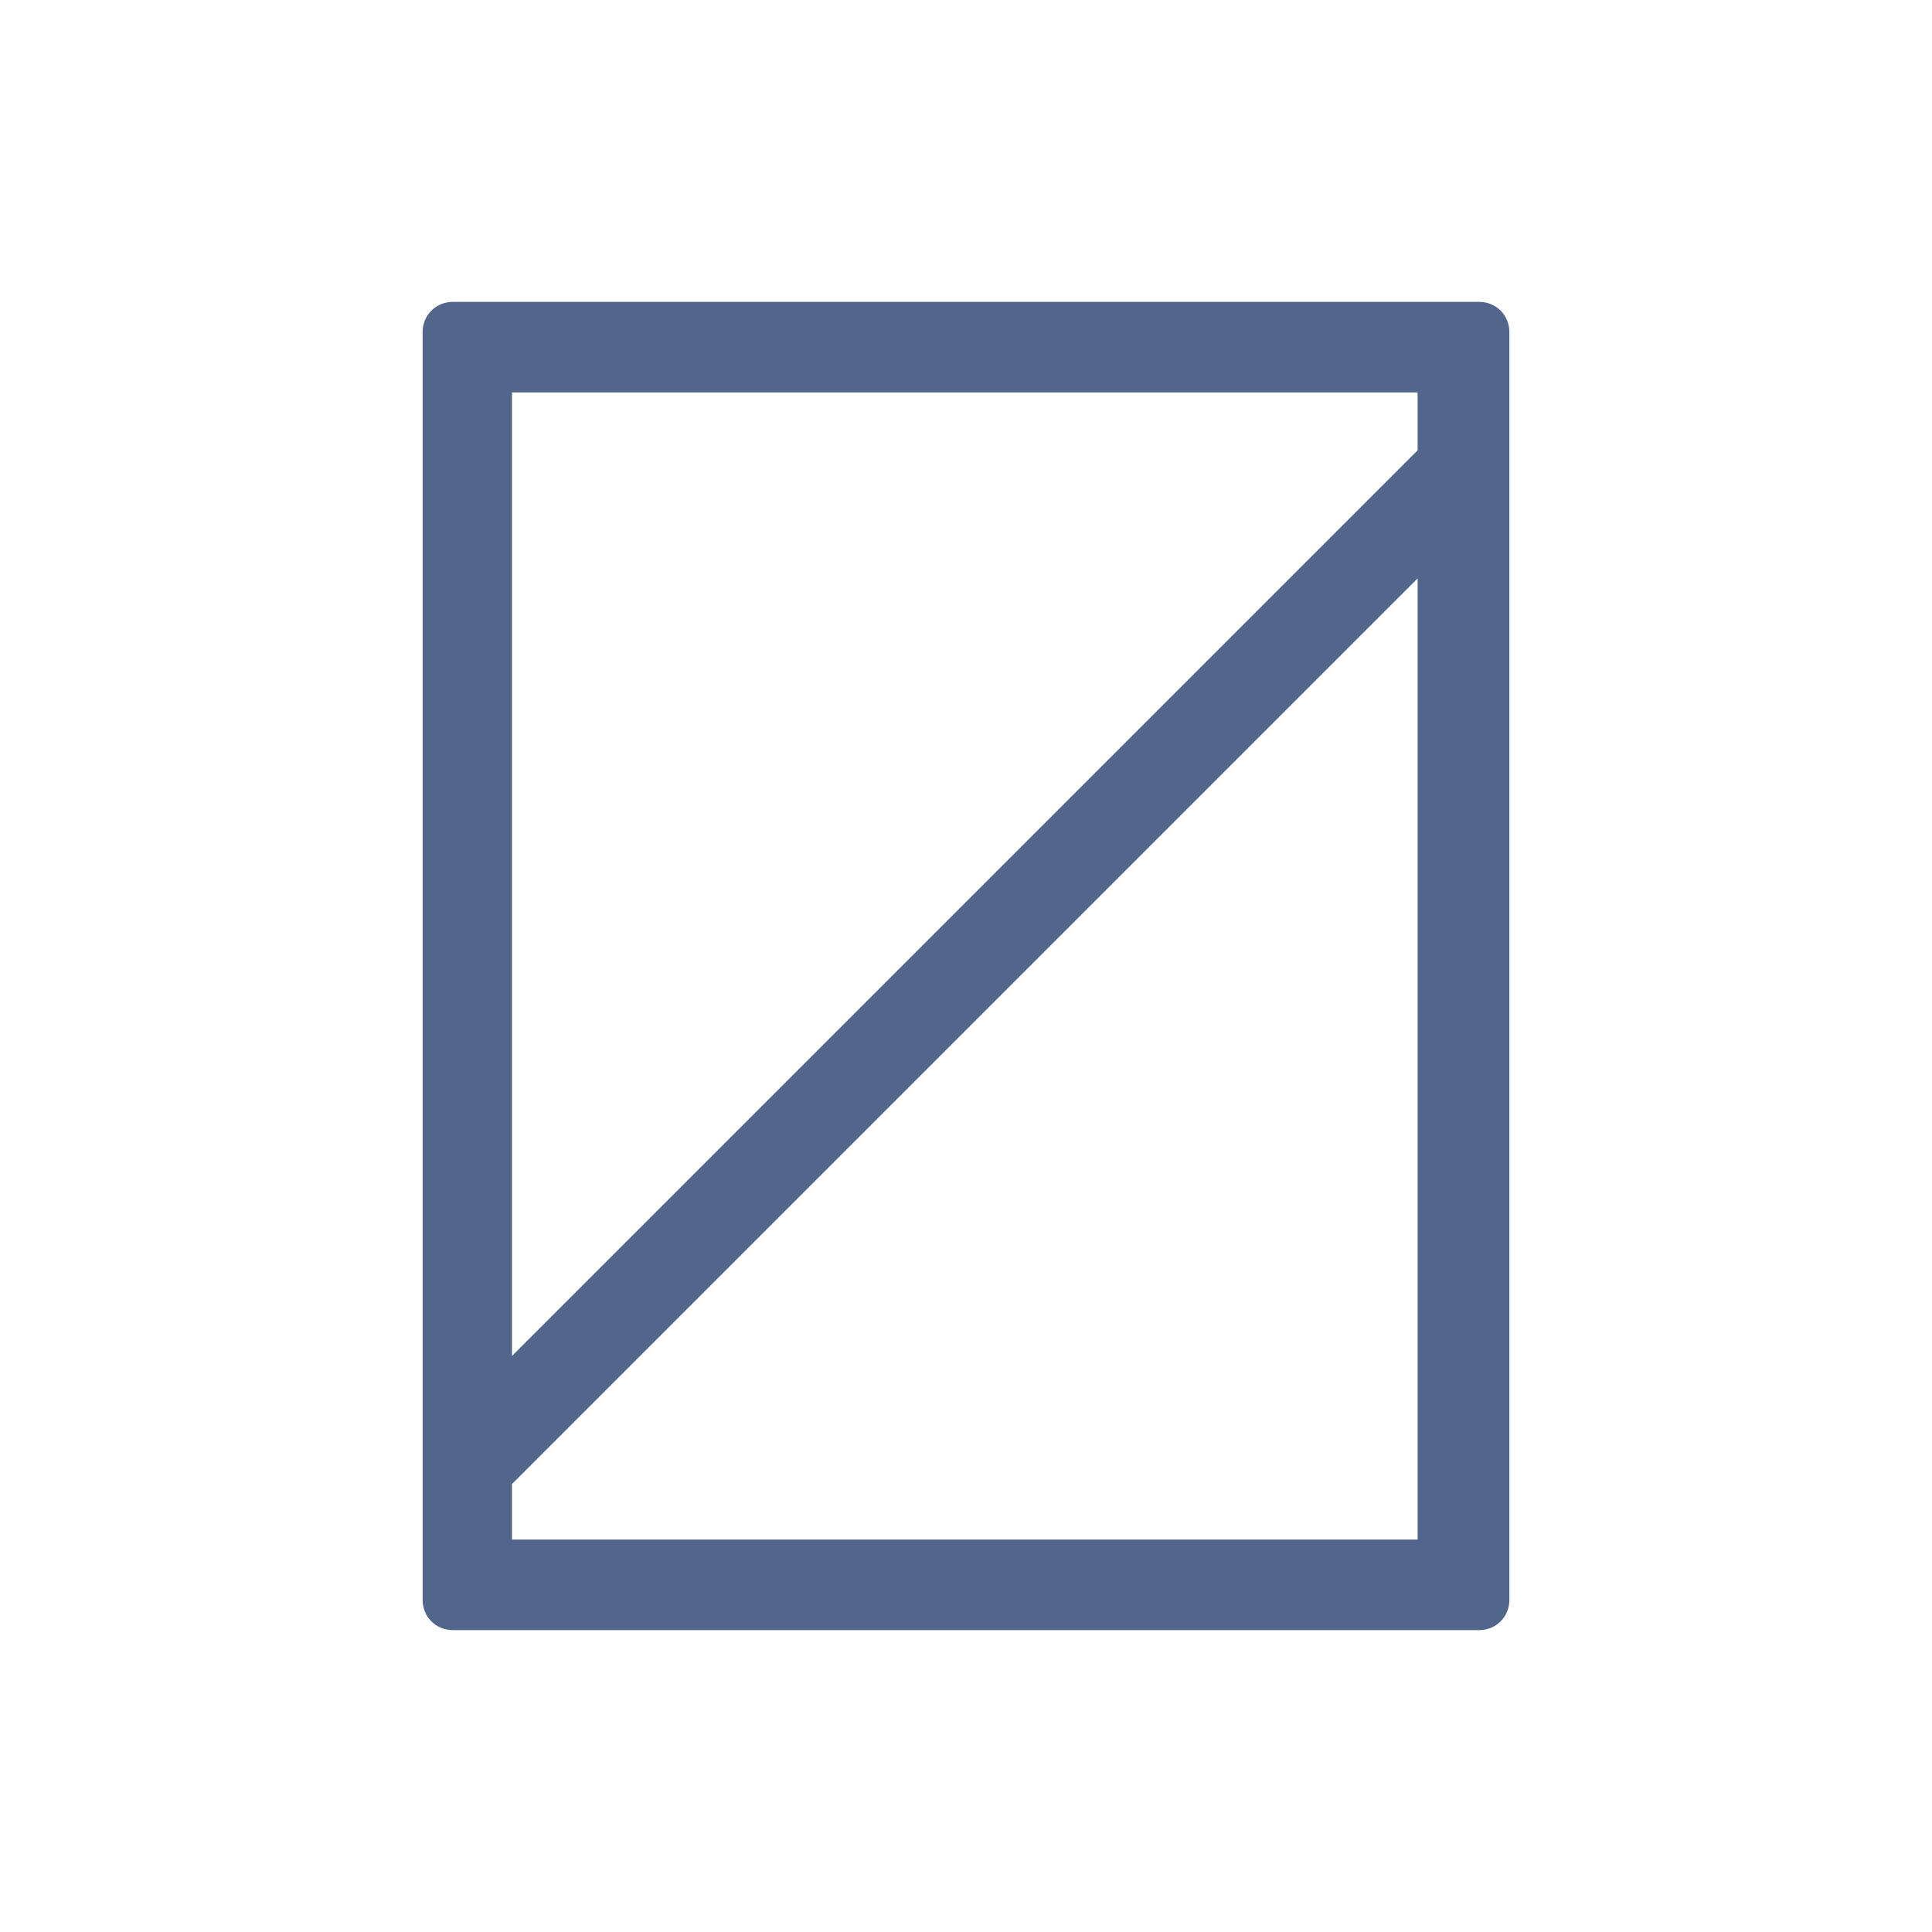 <?xml version="1.0" encoding="utf-8"?>
<!-- Generator: Adobe Illustrator 26.3.1, SVG Export Plug-In . SVG Version: 6.00 Build 0)  -->
<svg version="1.1" id="Layer_1" xmlns="http://www.w3.org/2000/svg" xmlns:xlink="http://www.w3.org/1999/xlink" x="0px" y="0px"
	 viewBox="0 0 320 320" style="enable-background:new 0 0 320 320;" xml:space="preserve">
<style type="text/css">
	.st0{clip-path:url(#SVGID_00000155846594818626299290000012958051773736150961_);fill:#52658B;}
	.st1{fill:none;}
</style>
<g>
	<defs>
		<rect id="SVGID_1_" x="70" y="50" width="180" height="220"/>
	</defs>
	<clipPath id="SVGID_00000140735918590013582500000016184539928190422971_">
		<use xlink:href="#SVGID_1_"  style="overflow:visible;"/>
	</clipPath>
	<path style="clip-path:url(#SVGID_00000140735918590013582500000016184539928190422971_);fill:#52658B;" d="M234.8,65l0,9.6
		l-150,150l0-159.6H234.8z M84.8,255l0-9.2l150-150l0,159.2L84.8,255z M250,265l0-210c0-2.8-2.2-5-5-5L75,50c-2.8,0-5,2.2-5,5v210
		c0,2.8,2.2,5,5,5l170,0C247.8,270,250,267.8,250,265"/>
</g>
<rect x="0" class="st1" width="320" height="320"/>
</svg>
